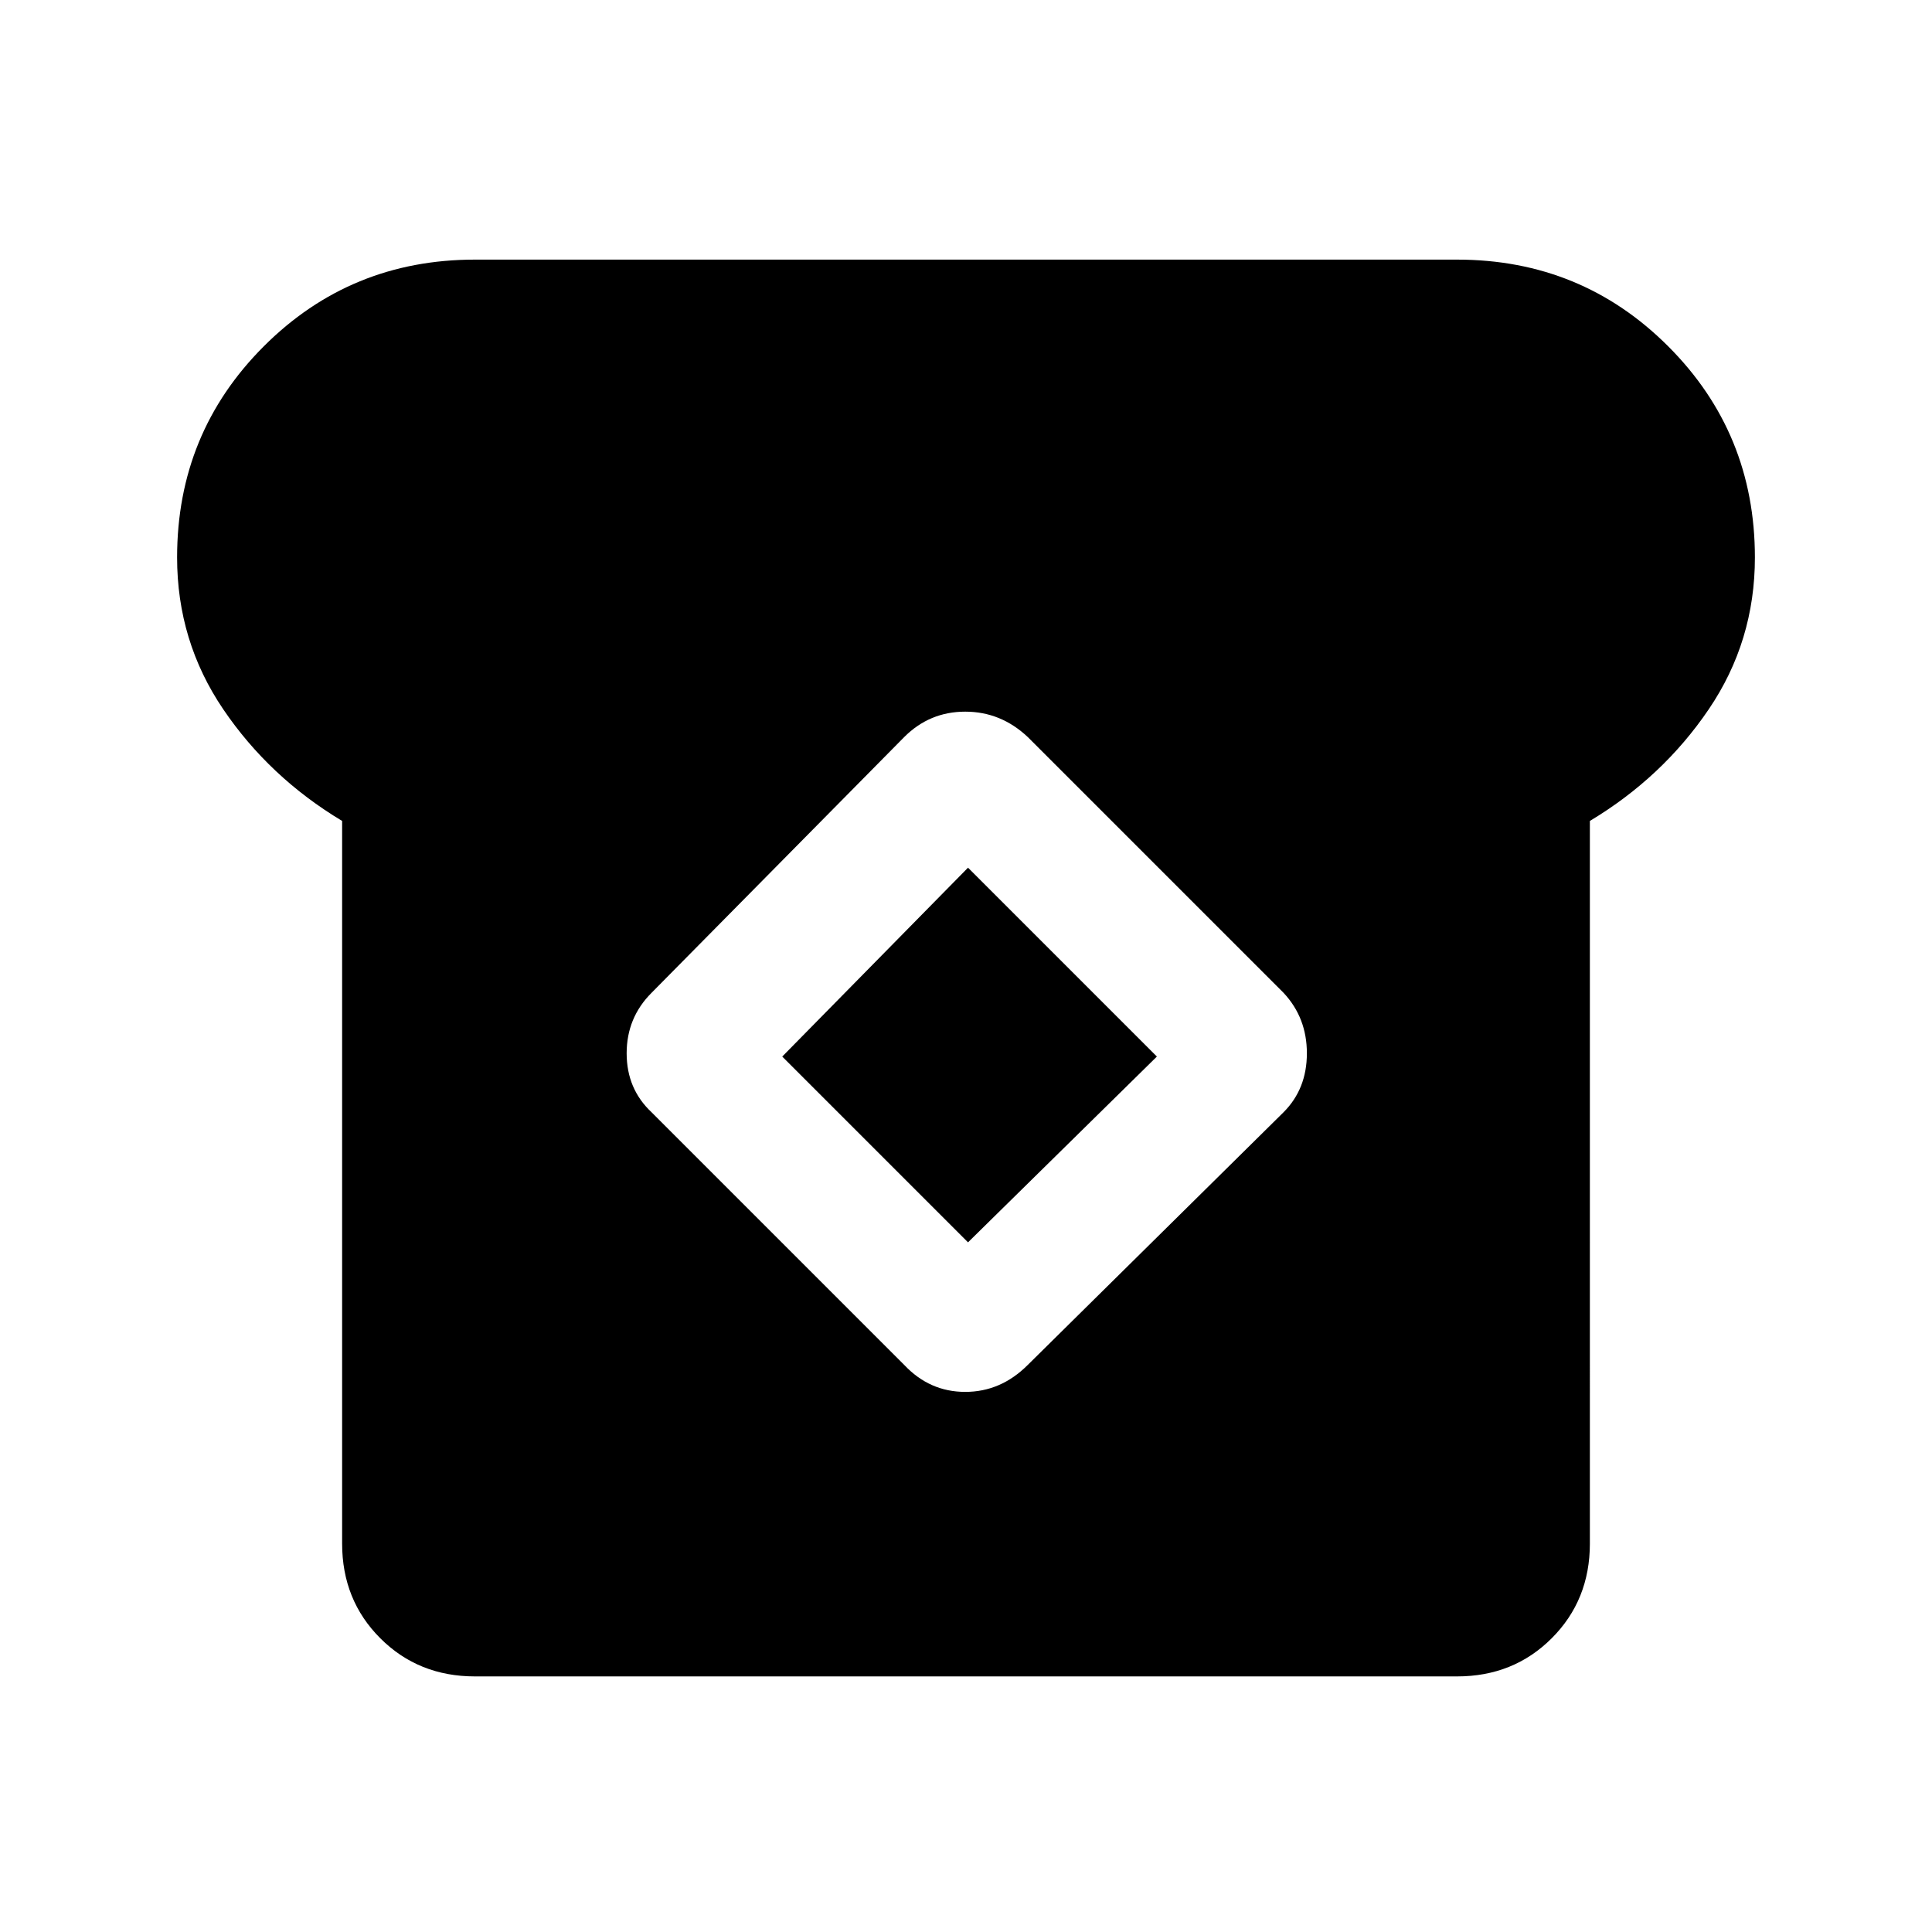 <svg xmlns="http://www.w3.org/2000/svg" height="24" viewBox="0 -960 960 960" width="24"><path d="M236-127q-28.08 0-47.04-18.96T170-193v-359.08q-36.15-21.69-59.08-55.5Q88-641.38 88-683q0-61.85 43.08-104.92Q174.15-831 236-831h488q61.85 0 104.92 43.08Q872-744.85 872-683q0 41.62-22.92 75.42-22.93 33.81-59.08 55.5V-193q0 28.08-18.96 47.04T724-127H236Zm213.31-154.77q12.61 13.39 30.31 13.39 17.69 0 31.07-13.39l127.08-125.54q11.61-11.61 11.61-29.31 0-17.69-11.61-30.07L510.69-593.77q-13.38-12.61-31.07-12.61-17.7 0-30.31 12.61L323.77-466.69q-12.39 12.38-12.39 30.07 0 17.7 12.39 29.31l125.54 125.54ZM481-342.69 388.69-435 481-528.85 574.85-435 481-342.69Z"/></svg>